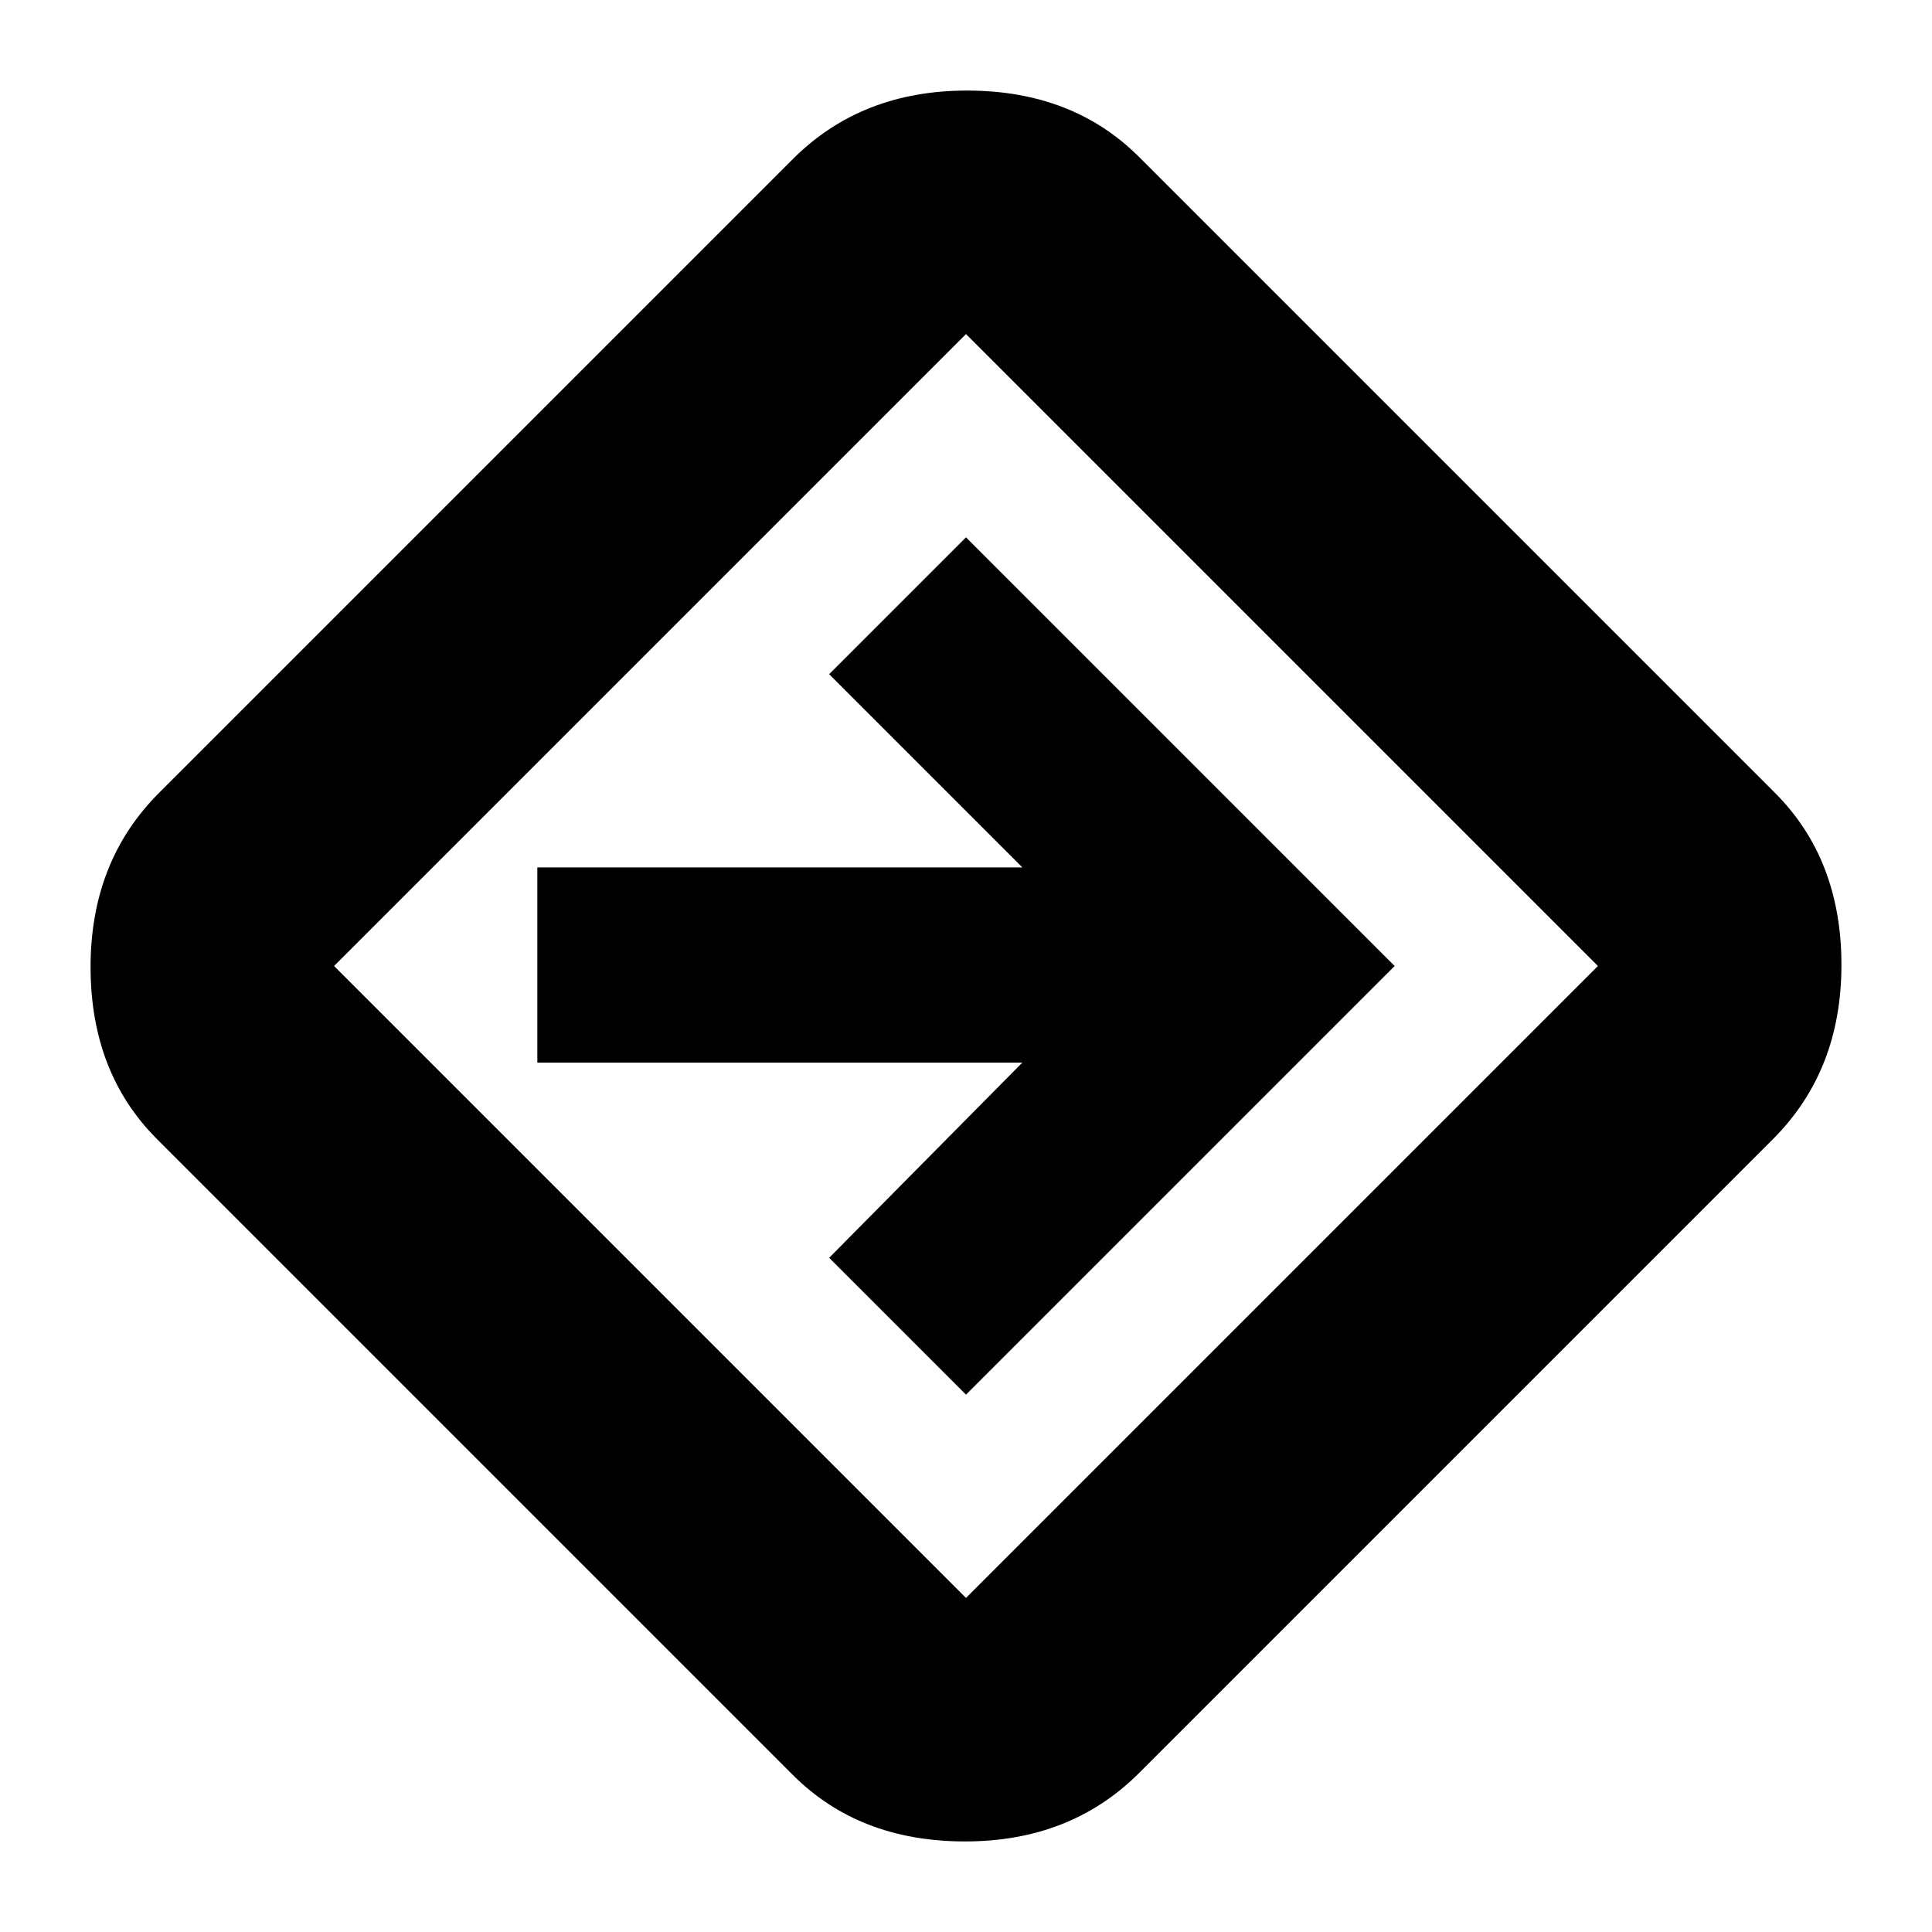 <svg xmlns="http://www.w3.org/2000/svg" height="24" width="24"><path d="M9.85 22.05 1.95 14.15Q1.125 13.325 1.125 12.012Q1.125 10.7 1.975 9.85L9.85 1.975Q10.7 1.125 12.013 1.125Q13.325 1.125 14.15 1.95L22.05 9.85Q22.875 10.675 22.875 11.987Q22.875 13.3 22.025 14.15L14.15 22.025Q13.3 22.875 11.988 22.875Q10.675 22.875 9.85 22.05ZM12 19.85Q12 19.85 12 19.85Q12 19.85 12 19.85L19.85 12Q19.85 12 19.85 12Q19.85 12 19.85 12L12 4.15Q12 4.15 12 4.15Q12 4.15 12 4.15L4.15 12Q4.15 12 4.15 12Q4.15 12 4.15 12ZM12 17.325 17.325 12 12 6.675 10.3 8.375 12.7 10.775H6.675V13.2H12.7L10.3 15.625ZM12 12Q12 12 12 12Q12 12 12 12Q12 12 12 12Q12 12 12 12Q12 12 12 12Q12 12 12 12Q12 12 12 12Q12 12 12 12Z"/></svg>